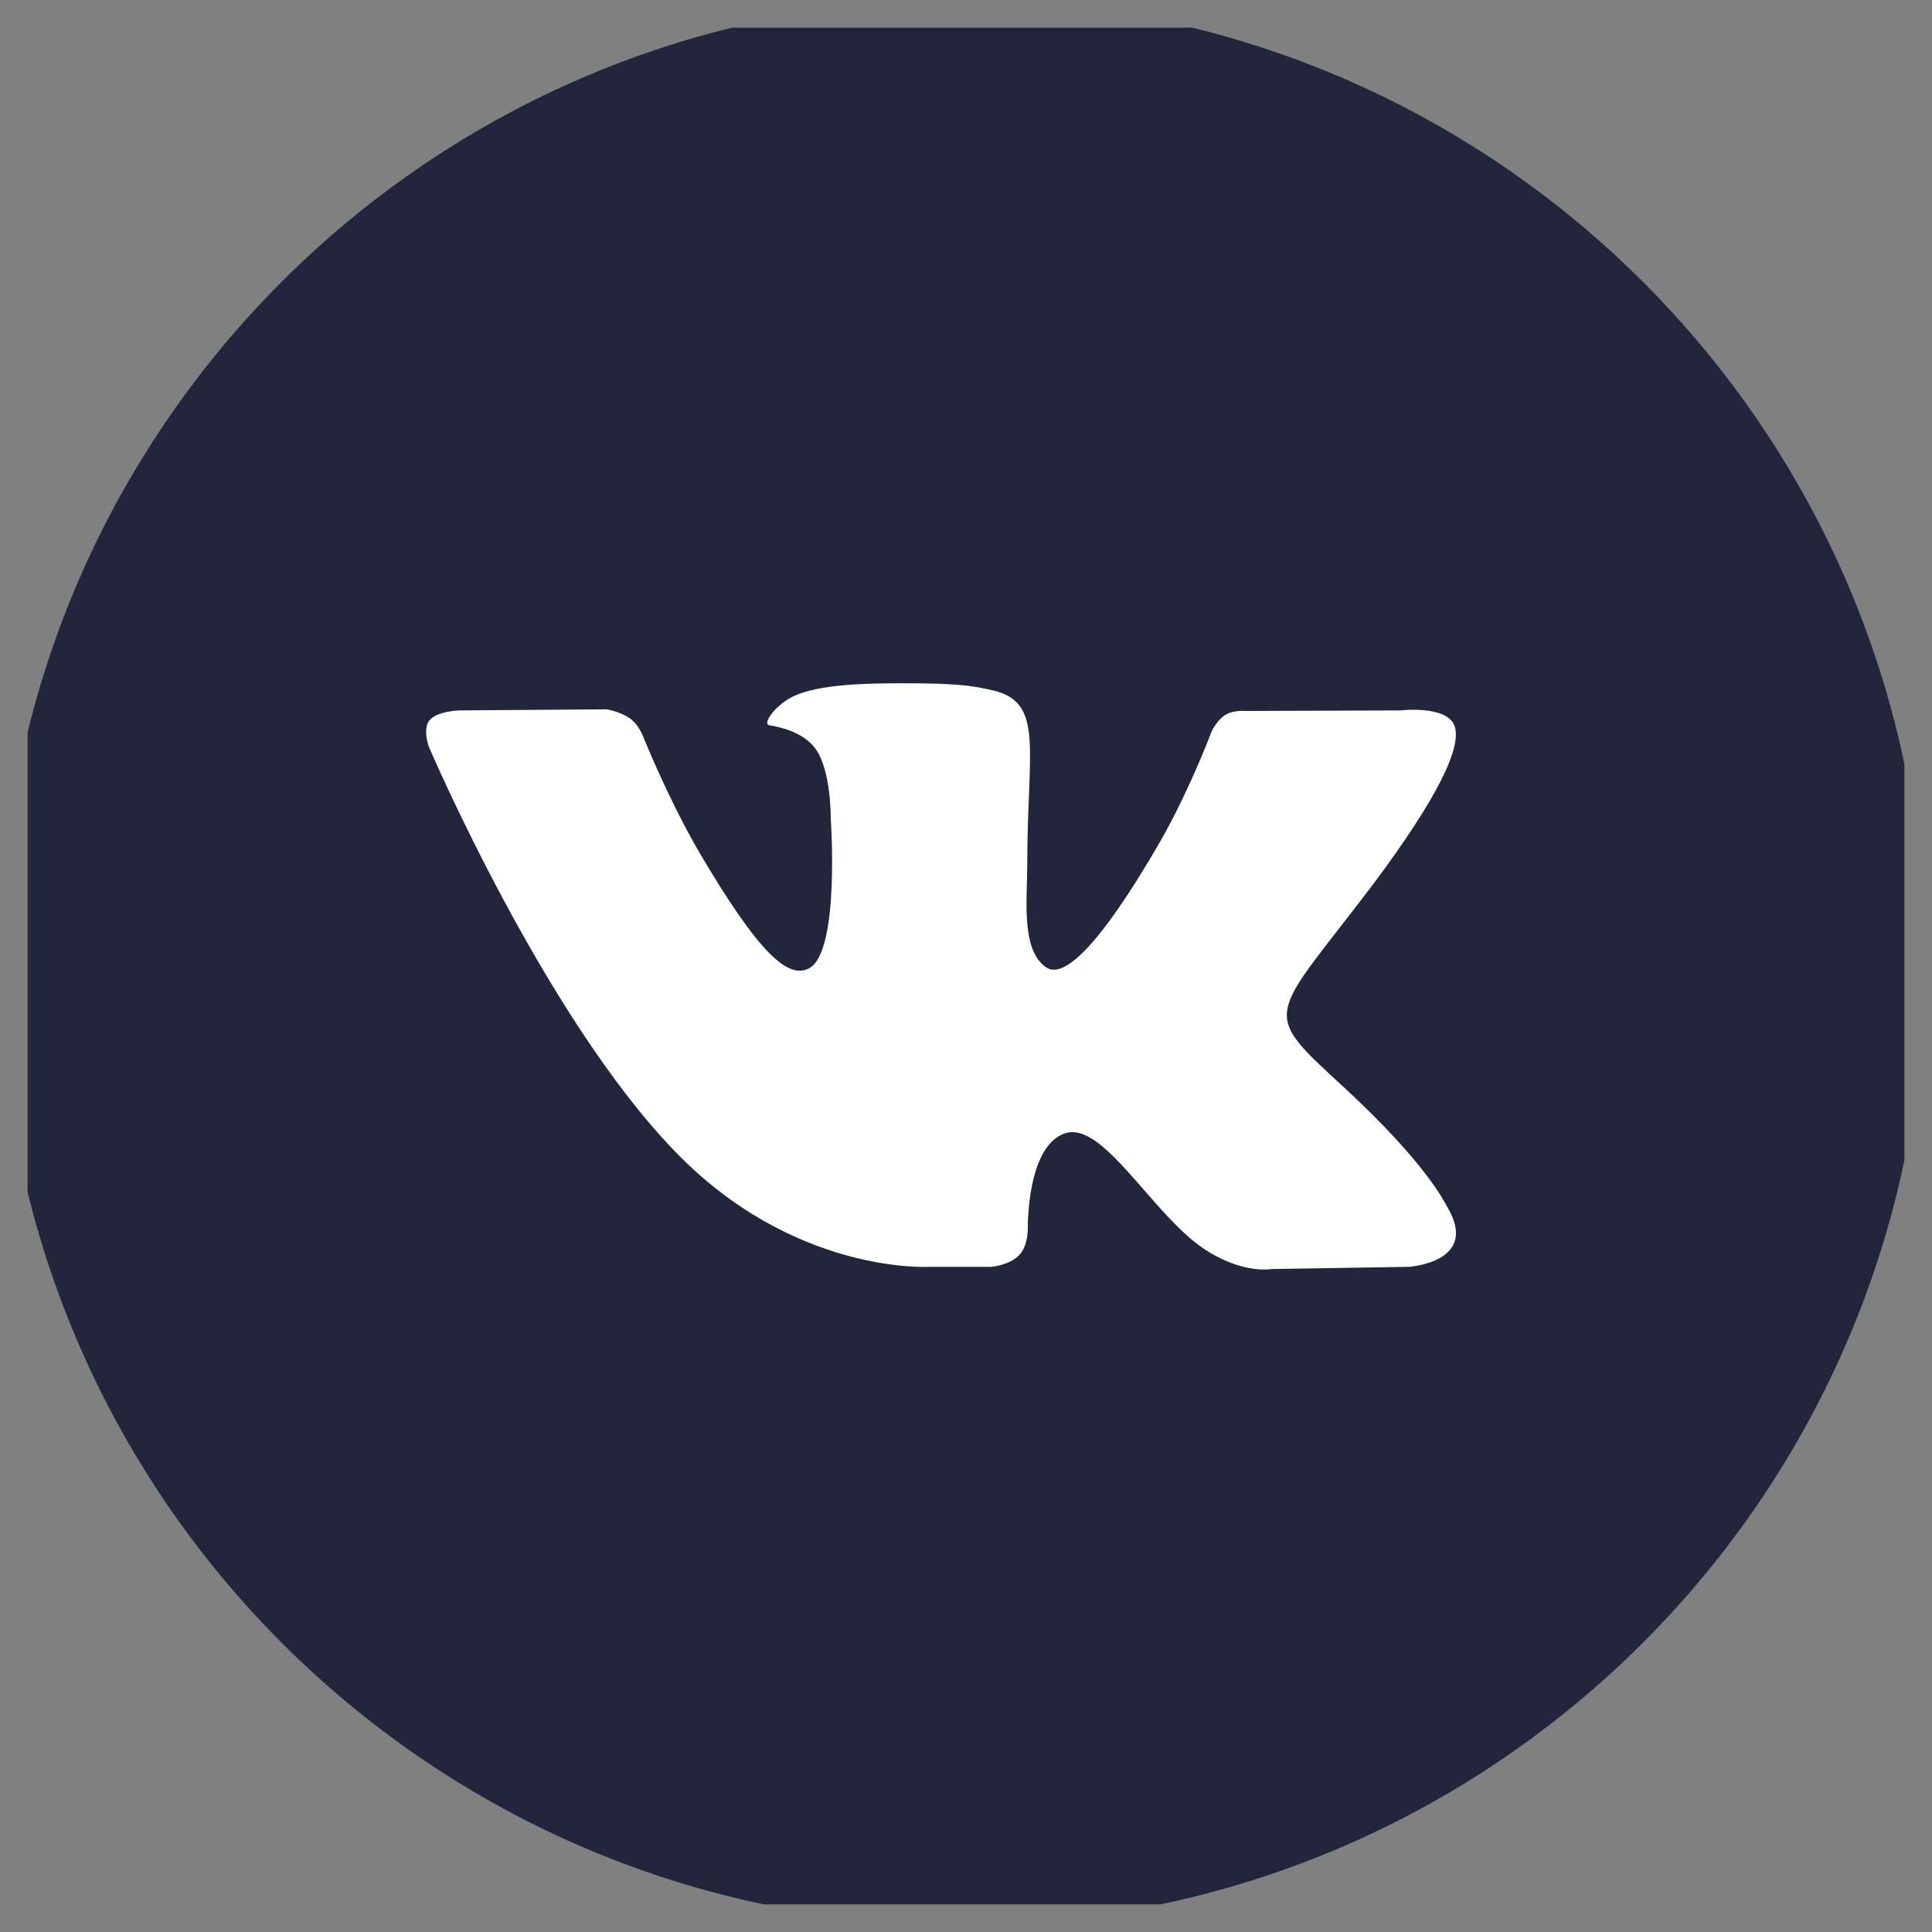 <svg width="35" height="35" viewBox="0 0 35 35" fill="none" xmlns="http://www.w3.org/2000/svg" xmlns:xlink="http://www.w3.org/1999/xlink">
	<rect x="0" y="0" width="35" height="35" fill="#808080" stroke="none"/>
	<desc>
			Created with Pixso.
	</desc>
	<defs>
		<clipPath id="clip22102_4211">
			<rect id="Group 9 (2)" rx="0" width="34" height="34" transform="translate(0.5 0.5)" fill="white" fill-opacity="0"/>
		</clipPath>
	</defs>
	<rect id="Group 9 (2)" rx="0" width="34" height="34" transform="translate(0.5 0.5)" fill="#FFFFFF" fill-opacity="0"/>
	<g clip-path="url(#clip22102_4211)">
		<path id="Vector" d="M34.87 17.43C34.87 27.06 27.06 34.87 17.43 34.87C7.8 34.87 0 27.06 0 17.43C0 7.8 7.8 0 17.43 0C27.06 0 34.87 7.8 34.87 17.43Z" fill="#22253B" fill-opacity="1" fill-rule="nonzero"/>
		<path id="Vector" d="M16.84 22.95L17.96 22.95C17.96 22.95 18.3 22.92 18.47 22.73C18.63 22.56 18.62 22.24 18.62 22.24C18.62 22.24 18.6 20.75 19.3 20.53C19.98 20.31 20.86 21.97 21.79 22.61C22.5 23.09 23.03 22.99 23.03 22.99L25.52 22.95C25.52 22.95 26.83 22.87 26.21 21.85C26.16 21.77 25.85 21.09 24.36 19.71C22.79 18.27 23 18.5 24.89 16C26.03 14.47 26.49 13.54 26.35 13.15C26.21 12.77 25.37 12.87 25.37 12.87L22.56 12.88C22.56 12.88 22.35 12.86 22.2 12.95C22.05 13.04 21.95 13.25 21.95 13.25C21.95 13.25 21.51 14.43 20.91 15.43C19.66 17.55 19.17 17.66 18.96 17.53C18.49 17.22 18.61 16.3 18.61 15.64C18.61 13.59 18.92 12.73 18 12.51C17.69 12.44 17.47 12.39 16.69 12.38C15.69 12.37 14.84 12.39 14.36 12.62C14.04 12.78 13.8 13.12 13.94 13.14C14.13 13.17 14.55 13.26 14.77 13.56C15.06 13.95 15.05 14.83 15.05 14.83C15.05 14.83 15.22 17.24 14.66 17.54C14.29 17.74 13.77 17.32 12.65 15.41C12.08 14.42 11.65 13.34 11.65 13.34C11.65 13.34 11.57 13.13 11.42 13.02C11.24 12.89 10.99 12.85 10.99 12.85L8.32 12.87C8.32 12.87 7.92 12.88 7.78 13.05C7.65 13.21 7.77 13.53 7.77 13.53C7.77 13.53 9.85 18.4 12.22 20.85C14.38 23.1 16.84 22.95 16.84 22.95Z" fill="#FFFFFF" fill-opacity="1" fill-rule="evenodd"/>
	</g>
</svg>
